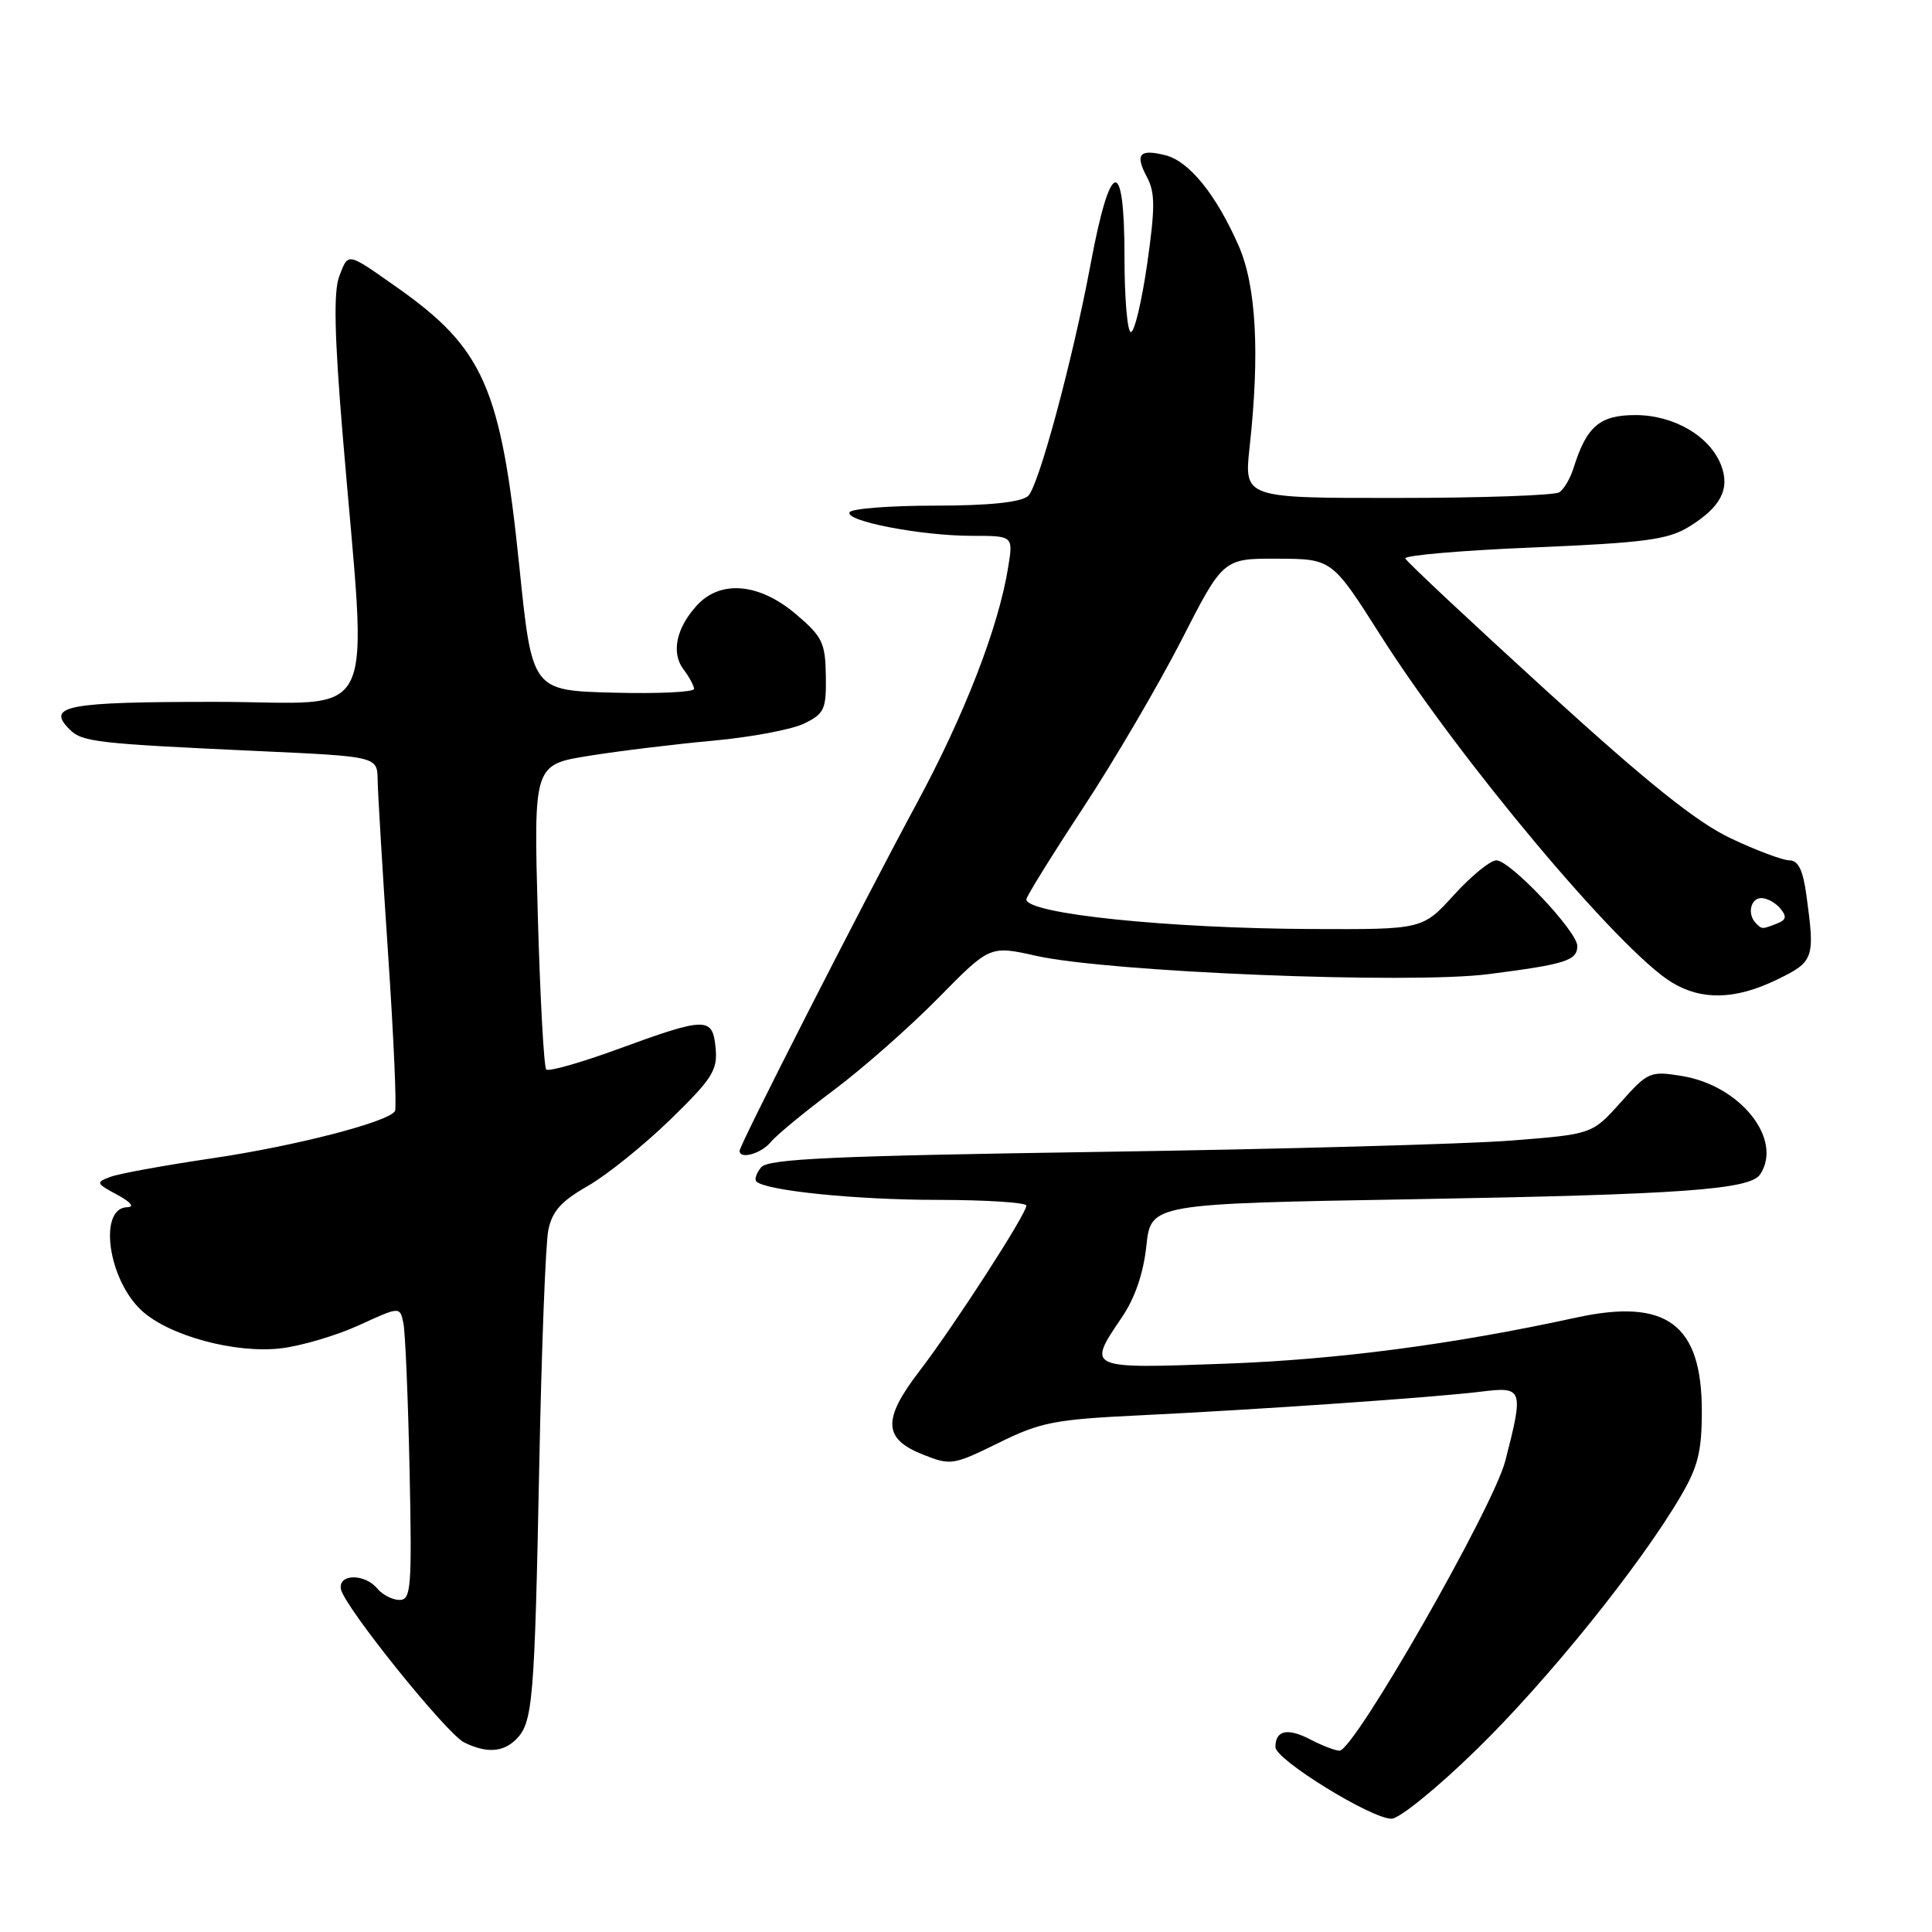 <?xml version="1.0" encoding="UTF-8" standalone="no"?>
<!DOCTYPE svg PUBLIC "-//W3C//DTD SVG 1.1//EN" "http://www.w3.org/Graphics/SVG/1.1/DTD/svg11.dtd" >
<svg xmlns="http://www.w3.org/2000/svg" xmlns:xlink="http://www.w3.org/1999/xlink" version="1.1" viewBox="0 0 256 256">
 <g >
 <path fill="currentColor"
d=" M 195.73 231.75 C 205.14 222.55 217.27 207.50 222.67 198.31 C 225.00 194.35 225.50 192.34 225.50 186.96 C 225.50 175.45 220.82 171.98 208.84 174.59 C 192.46 178.16 177.19 180.16 162.25 180.70 C 143.98 181.37 144.02 181.38 148.65 174.56 C 150.38 172.02 151.51 168.72 151.90 165.08 C 152.50 159.50 152.50 159.50 187.50 158.90 C 222.86 158.28 231.90 157.63 233.23 155.61 C 236.29 150.98 230.62 143.85 222.89 142.58 C 218.65 141.89 218.37 142.01 214.74 146.08 C 210.97 150.29 210.97 150.29 200.24 151.13 C 194.33 151.59 169.81 152.27 145.75 152.63 C 110.38 153.16 101.79 153.55 100.86 154.67 C 100.23 155.43 99.94 156.28 100.22 156.55 C 101.44 157.77 113.43 158.99 124.25 158.99 C 130.71 159.00 136.00 159.34 136.00 159.75 C 136.00 160.86 126.41 175.71 121.82 181.69 C 116.91 188.10 117.02 190.65 122.30 192.74 C 125.97 194.20 126.30 194.15 132.30 191.20 C 137.88 188.44 139.74 188.08 151.00 187.54 C 166.91 186.77 190.10 185.16 196.25 184.40 C 201.81 183.71 201.92 184.01 199.47 193.54 C 197.89 199.72 179.47 231.93 177.50 231.97 C 176.95 231.98 175.22 231.32 173.65 230.50 C 170.60 228.91 169.00 229.26 169.00 231.50 C 169.00 233.16 181.69 240.99 184.38 240.99 C 185.42 241.00 190.53 236.84 195.73 231.75 Z  M 68.39 230.47 C 70.60 228.25 70.83 225.52 71.45 194.38 C 71.75 178.92 72.29 164.80 72.65 163.02 C 73.15 160.51 74.34 159.17 77.90 157.14 C 80.43 155.69 85.34 151.73 88.82 148.35 C 94.42 142.89 95.10 141.81 94.82 138.85 C 94.42 134.70 93.61 134.72 81.72 139.07 C 76.89 140.83 72.69 142.02 72.38 141.71 C 72.07 141.40 71.57 132.19 71.26 121.24 C 70.71 101.32 70.71 101.32 78.10 100.14 C 82.17 99.49 89.57 98.59 94.54 98.14 C 99.51 97.68 104.91 96.67 106.54 95.88 C 109.24 94.56 109.49 94.01 109.43 89.56 C 109.36 85.15 108.97 84.35 105.43 81.35 C 100.57 77.24 95.43 76.81 92.31 80.25 C 89.58 83.26 88.92 86.52 90.57 88.70 C 91.32 89.69 91.95 90.85 91.97 91.28 C 91.99 91.71 87.16 91.94 81.25 91.78 C 70.50 91.50 70.50 91.50 68.82 75.11 C 66.38 51.31 64.11 46.16 52.49 38.00 C 45.91 33.38 46.17 33.43 44.95 36.62 C 44.19 38.64 44.31 44.39 45.39 57.45 C 48.69 97.13 50.64 93.00 28.56 93.00 C 8.80 93.00 6.08 93.51 9.22 96.65 C 10.89 98.32 12.73 98.53 34.25 99.52 C 50.00 100.24 50.00 100.24 50.04 103.37 C 50.07 105.09 50.69 115.50 51.43 126.50 C 52.17 137.50 52.58 146.83 52.34 147.22 C 51.49 148.67 39.07 151.87 28.04 153.49 C 21.84 154.41 15.81 155.50 14.66 155.93 C 12.66 156.67 12.71 156.79 15.53 158.31 C 17.34 159.29 17.86 159.94 16.87 159.96 C 12.99 160.05 14.30 169.52 18.75 173.64 C 22.36 176.99 31.16 179.38 37.24 178.66 C 39.94 178.34 44.59 176.96 47.57 175.60 C 52.99 173.11 52.99 173.11 53.45 175.31 C 53.70 176.51 54.07 185.26 54.27 194.75 C 54.60 210.43 54.47 212.00 52.94 212.00 C 52.01 212.00 50.68 211.32 50.00 210.50 C 48.31 208.46 44.76 208.53 45.18 210.59 C 45.65 212.93 59.17 229.73 61.50 230.88 C 64.44 232.33 66.66 232.20 68.39 230.47 Z  M 102.13 151.33 C 102.88 150.41 106.65 147.31 110.50 144.43 C 114.35 141.55 120.57 136.06 124.33 132.24 C 131.17 125.28 131.17 125.28 137.33 126.66 C 146.98 128.81 186.72 130.42 197.22 129.08 C 207.45 127.77 209.00 127.28 209.00 125.35 C 209.00 123.42 200.10 114.00 198.28 114.00 C 197.48 114.00 194.95 116.06 192.66 118.58 C 188.50 123.16 188.50 123.16 173.93 123.10 C 154.78 123.03 136.00 121.08 136.00 119.17 C 136.00 118.79 139.38 113.34 143.51 107.06 C 147.64 100.78 153.50 90.77 156.55 84.82 C 162.08 74.00 162.08 74.00 169.29 74.03 C 176.50 74.06 176.50 74.06 182.95 84.22 C 193.45 100.74 214.60 125.95 221.50 130.16 C 225.48 132.59 229.96 132.48 235.47 129.80 C 240.37 127.42 240.51 127.01 239.36 118.64 C 238.91 115.30 238.28 114.00 237.11 114.00 C 236.23 114.00 232.73 112.69 229.33 111.08 C 224.78 108.92 218.40 103.81 204.83 91.45 C 194.75 82.26 186.37 74.41 186.21 74.00 C 186.05 73.59 193.70 72.93 203.21 72.54 C 217.92 71.92 220.99 71.51 223.76 69.82 C 227.99 67.23 229.26 64.82 228.07 61.68 C 226.60 57.81 221.82 55.00 216.71 55.00 C 211.97 55.00 210.23 56.49 208.51 62.00 C 208.08 63.38 207.23 64.83 206.62 65.23 C 206.00 65.64 196.35 65.98 185.17 65.98 C 164.84 66.00 164.84 66.00 165.58 59.25 C 166.95 46.78 166.46 37.83 164.10 32.50 C 161.11 25.73 157.56 21.36 154.42 20.57 C 150.97 19.70 150.36 20.43 151.98 23.47 C 153.07 25.50 153.07 27.51 152.01 34.96 C 151.29 39.93 150.33 44.00 149.85 44.00 C 149.38 44.00 149.00 39.50 149.00 34.00 C 149.00 20.53 147.13 20.95 144.51 35.00 C 142.12 47.79 137.56 64.68 136.20 65.75 C 135.16 66.57 130.96 67.00 123.87 67.00 C 117.96 67.00 112.88 67.39 112.58 67.87 C 111.86 69.03 122.03 71.00 128.79 71.00 C 134.26 71.00 134.26 71.00 133.59 75.14 C 132.33 83.07 127.81 94.73 121.41 106.57 C 114.18 119.97 98.00 151.70 98.00 152.49 C 98.00 153.67 100.86 152.87 102.13 151.33 Z  M 232.67 122.33 C 231.49 121.16 231.95 119.00 233.38 119.00 C 234.14 119.00 235.27 119.62 235.90 120.38 C 236.79 121.45 236.69 121.91 235.44 122.38 C 233.46 123.15 233.48 123.15 232.67 122.33 Z "/>
</g>
</svg>
